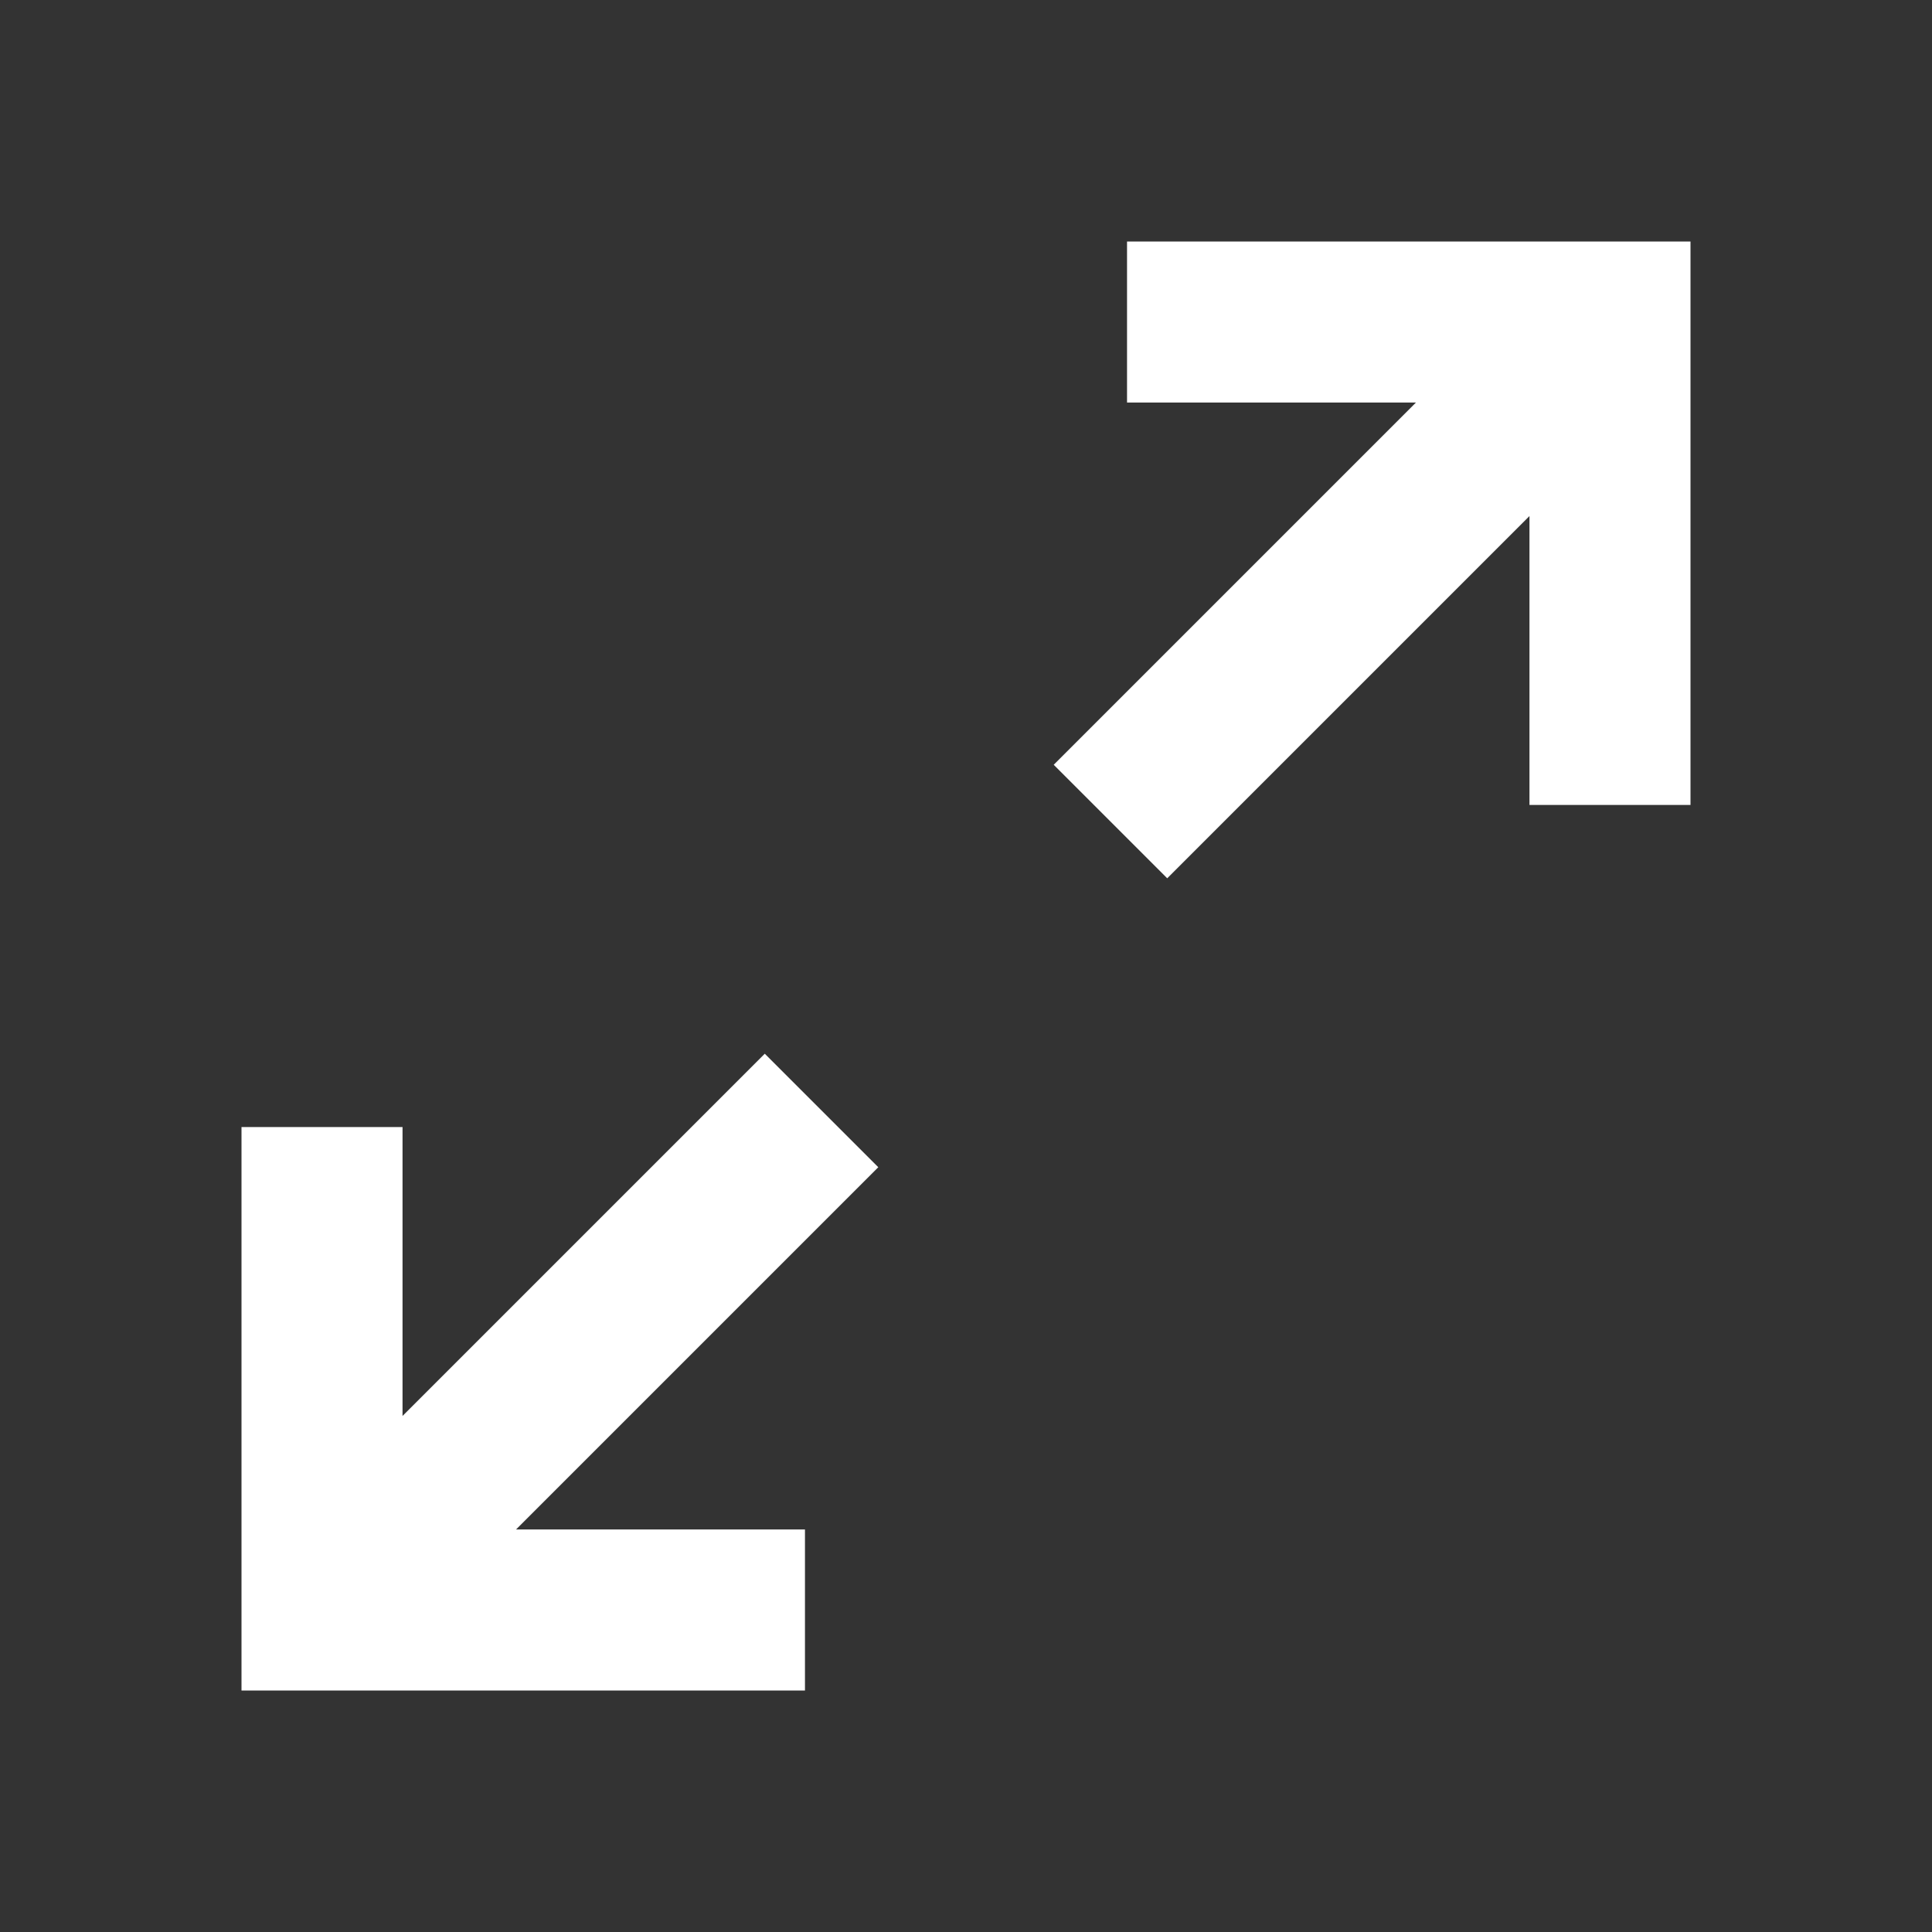 <svg width="20" height="20" viewBox="0 0 20 20" fill="none" xmlns="http://www.w3.org/2000/svg">
<rect x="0" y="0" width="20" height="20" fill="#333333" stroke="none"/>
<path d="M8.333 17.5V15.833H5.342L9.092 12.083L7.917 10.908L4.167 14.658V11.667H2.5V17.5H8.333ZM12.083 9.092L15.833 5.342V8.333H17.5V2.5H11.667V4.167H14.658L10.908 7.917L12.083 9.092Z" fill="white"/>
</svg>
